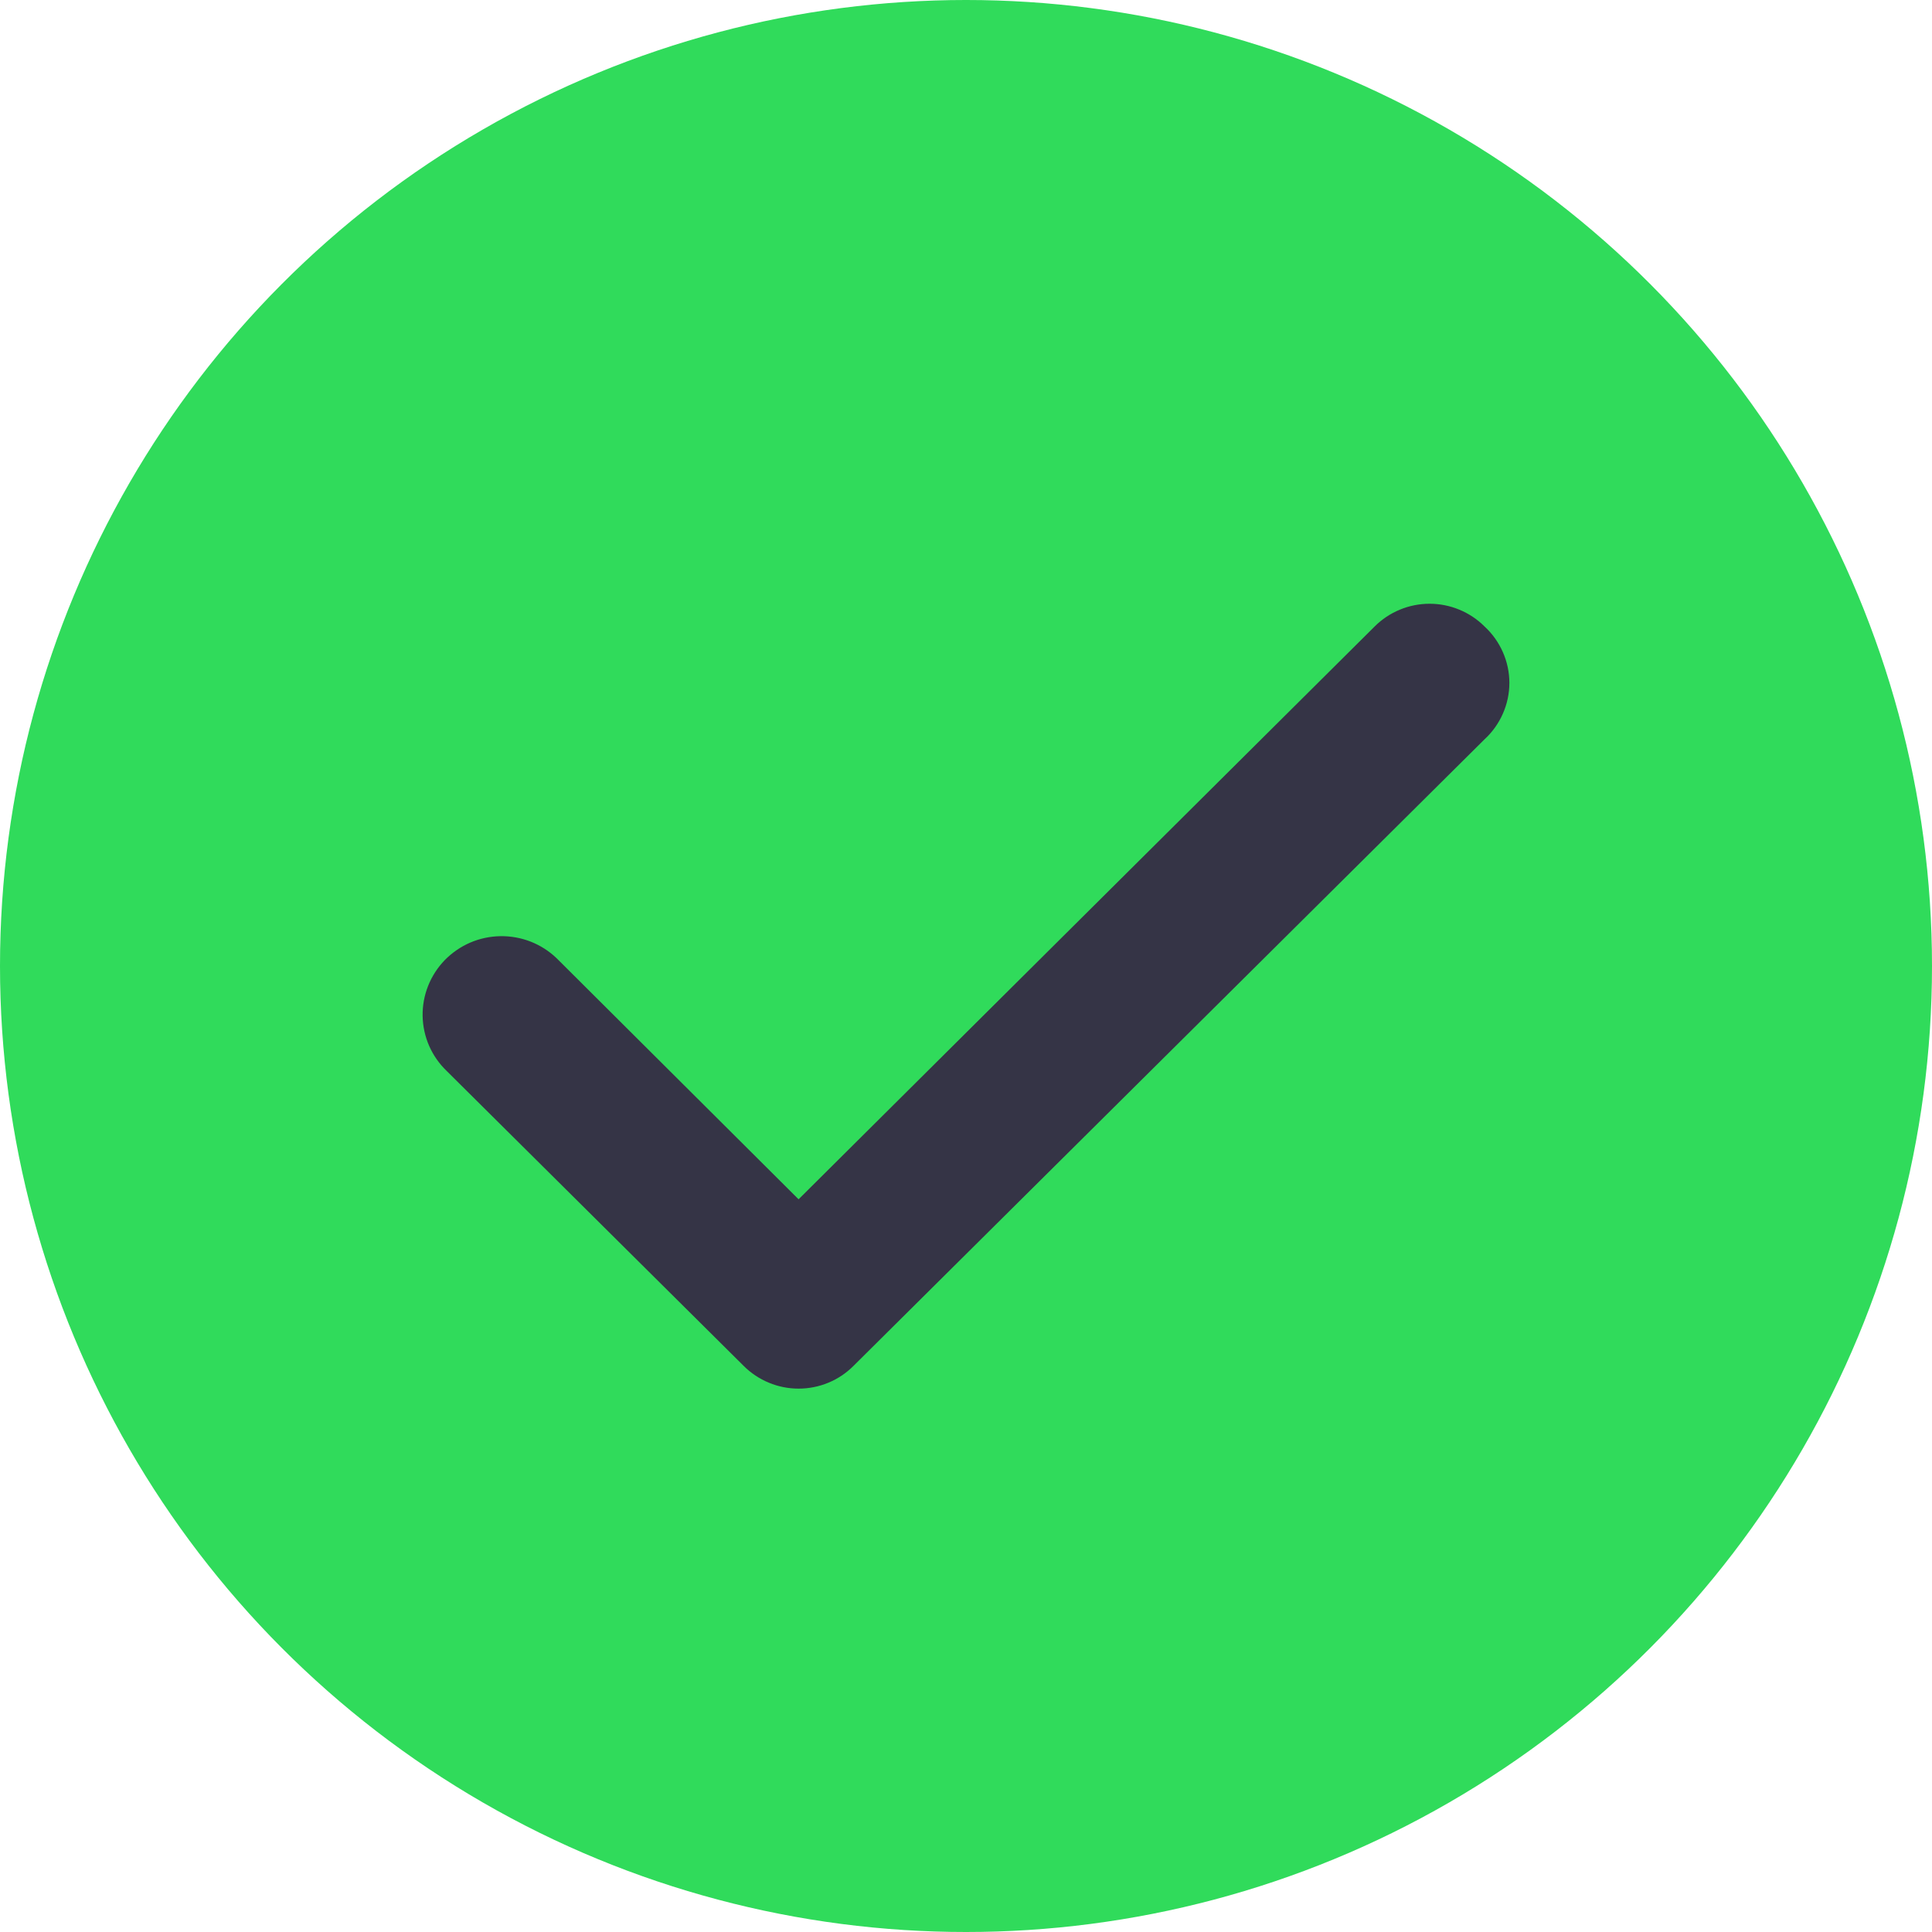 <svg width="32" height="32" viewBox="0 0 32 32" fill="none" xmlns="http://www.w3.org/2000/svg">
<circle cx="16" cy="16" r="16" fill="#30DB5B"/>
<path d="M24.588 10.376C24.469 10.257 24.327 10.162 24.171 10.098C24.015 10.033 23.847 10 23.678 10C23.509 10 23.342 10.033 23.186 10.098C23.03 10.162 22.888 10.257 22.769 10.376L13.227 19.864L9.218 15.87C9.095 15.752 8.949 15.659 8.789 15.596C8.629 15.534 8.458 15.503 8.286 15.506C8.114 15.509 7.945 15.545 7.787 15.613C7.63 15.681 7.487 15.78 7.367 15.902C7.248 16.025 7.154 16.17 7.091 16.329C7.028 16.488 6.997 16.657 7 16.828C7.003 16.998 7.04 17.167 7.108 17.323C7.177 17.48 7.276 17.621 7.4 17.74L12.318 22.624C12.437 22.743 12.579 22.838 12.735 22.902C12.891 22.967 13.058 23 13.227 23C13.396 23 13.564 22.967 13.72 22.902C13.876 22.838 14.017 22.743 14.136 22.624L24.588 12.246C24.718 12.127 24.821 11.982 24.892 11.821C24.963 11.66 25 11.487 25 11.311C25 11.135 24.963 10.962 24.892 10.801C24.821 10.64 24.718 10.495 24.588 10.376Z" fill="#353446"/>
</svg>

